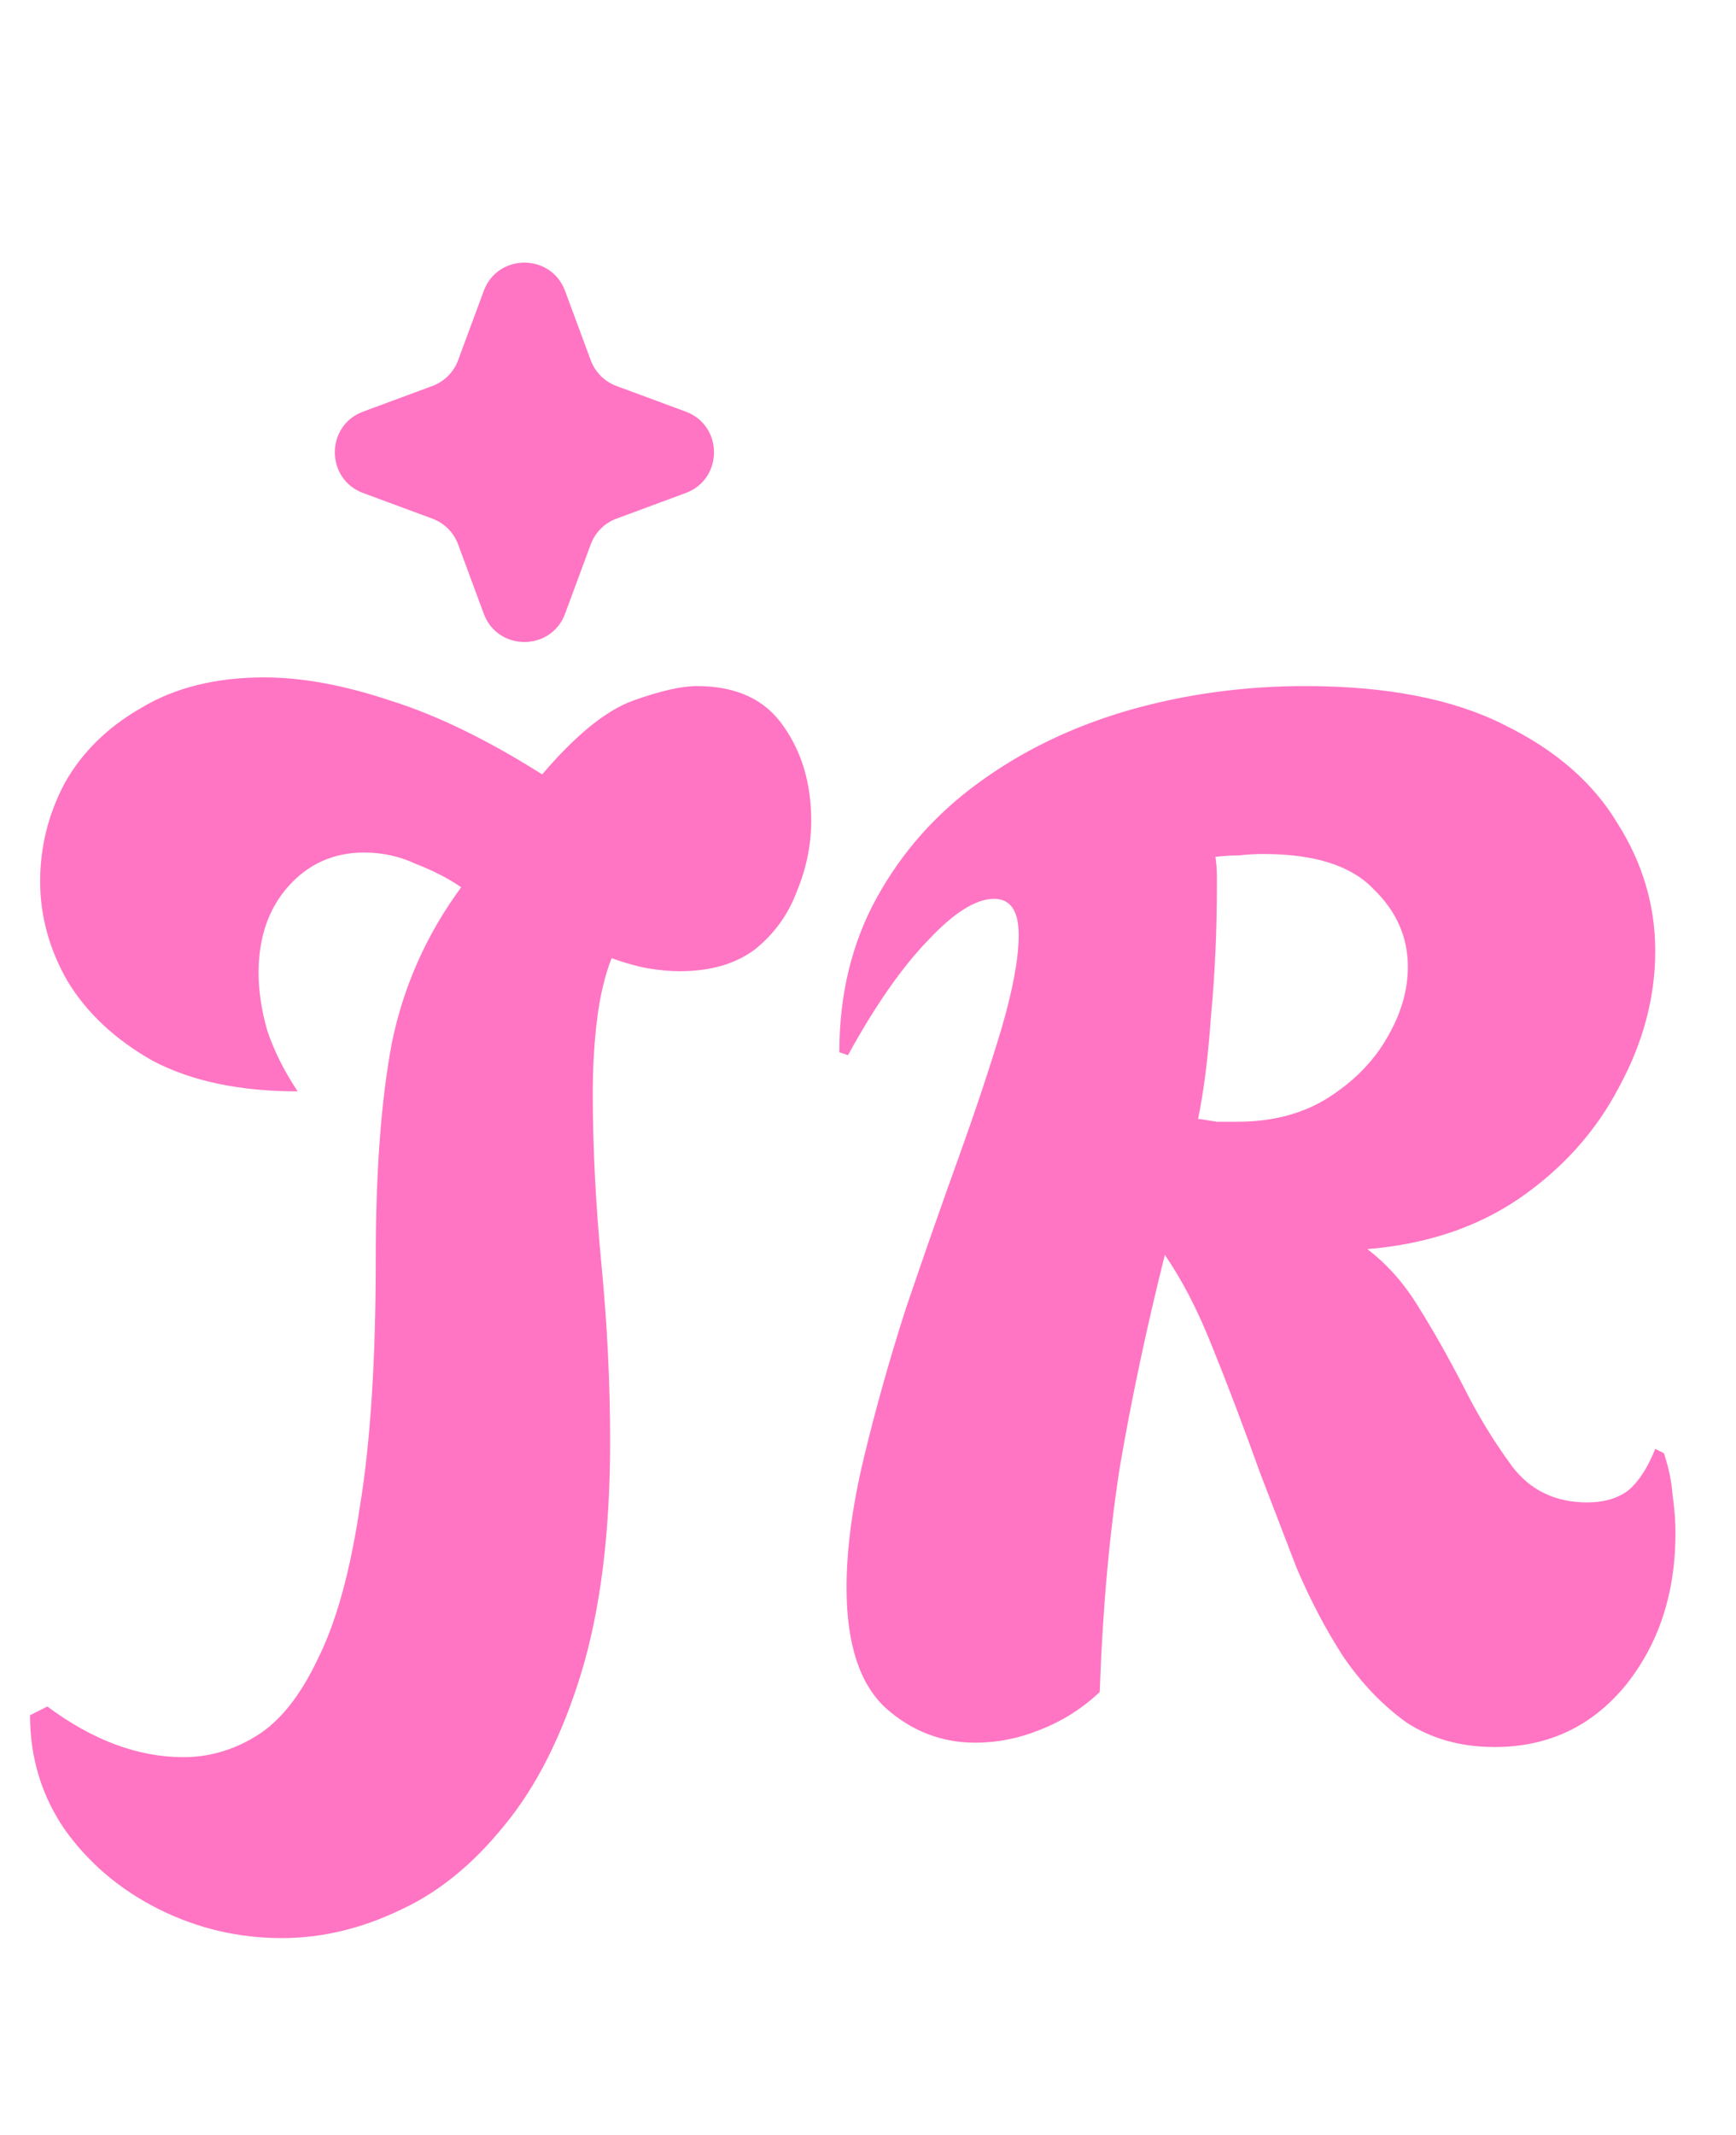 <svg width="48" height="59" viewBox="0 0 48 59" fill="none" xmlns="http://www.w3.org/2000/svg">
<path d="M7.79 53.56C6.59 53.56 5.457 53.293 4.39 52.76C3.324 52.227 2.457 51.493 1.79 50.56C1.15 49.627 0.83 48.573 0.83 47.4L1.31 47.16C2.564 48.093 3.817 48.56 5.07 48.56C5.79 48.56 6.47 48.36 7.11 47.96C7.75 47.56 8.31 46.853 8.79 45.84C9.297 44.827 9.684 43.427 9.95 41.64C10.244 39.853 10.39 37.56 10.39 34.76C10.39 32.387 10.537 30.413 10.831 28.84C11.15 27.267 11.79 25.827 12.751 24.52C12.404 24.28 11.991 24.067 11.511 23.88C11.057 23.667 10.577 23.56 10.07 23.56C9.217 23.56 8.51 23.88 7.95 24.52C7.417 25.133 7.15 25.92 7.15 26.88C7.15 27.387 7.23 27.92 7.39 28.48C7.577 29.04 7.857 29.6 8.23 30.16C6.63 30.16 5.297 29.88 4.23 29.32C3.19 28.733 2.404 28 1.87 27.12C1.364 26.24 1.11 25.32 1.11 24.36C1.11 23.4 1.337 22.493 1.79 21.64C2.27 20.787 2.977 20.093 3.91 19.56C4.844 19 5.977 18.72 7.31 18.72C8.35 18.72 9.51 18.933 10.79 19.36C12.07 19.76 13.47 20.44 14.991 21.4C15.924 20.307 16.764 19.627 17.511 19.36C18.257 19.093 18.844 18.96 19.27 18.96C20.364 18.96 21.164 19.333 21.671 20.08C22.177 20.8 22.43 21.667 22.43 22.68C22.43 23.347 22.297 24 22.03 24.64C21.791 25.28 21.404 25.813 20.87 26.24C20.337 26.64 19.644 26.84 18.791 26.84C18.524 26.84 18.23 26.813 17.91 26.76C17.617 26.707 17.284 26.613 16.91 26.48C16.724 26.96 16.59 27.52 16.511 28.16C16.43 28.8 16.39 29.493 16.39 30.24C16.39 31.707 16.471 33.28 16.631 34.96C16.791 36.613 16.87 38.24 16.87 39.84C16.87 42.347 16.604 44.48 16.07 46.24C15.537 47.973 14.831 49.373 13.95 50.44C13.07 51.533 12.097 52.32 11.03 52.8C9.964 53.307 8.884 53.56 7.79 53.56ZM41.327 48.28C40.394 48.28 39.58 48.053 38.887 47.6C38.22 47.12 37.634 46.507 37.127 45.76C36.647 45.013 36.22 44.2 35.847 43.32C35.5 42.413 35.167 41.547 34.847 40.72C34.367 39.387 33.927 38.227 33.527 37.24C33.127 36.227 32.687 35.373 32.207 34.68C31.7 36.707 31.287 38.653 30.967 40.52C30.674 42.387 30.487 44.467 30.407 46.76C29.927 47.213 29.38 47.56 28.767 47.8C28.18 48.04 27.58 48.16 26.967 48.16C26.034 48.16 25.207 47.84 24.487 47.2C23.767 46.533 23.407 45.427 23.407 43.88C23.407 42.813 23.567 41.613 23.887 40.28C24.207 38.947 24.594 37.573 25.047 36.16C25.527 34.747 26.007 33.373 26.487 32.04C26.967 30.707 27.367 29.507 27.687 28.44C28.007 27.347 28.167 26.48 28.167 25.84C28.167 25.173 27.94 24.84 27.487 24.84C26.98 24.84 26.367 25.227 25.647 26C24.927 26.747 24.194 27.8 23.447 29.16L23.207 29.08C23.207 27.48 23.554 26.053 24.247 24.8C24.94 23.547 25.874 22.493 27.047 21.64C28.247 20.76 29.62 20.093 31.167 19.64C32.74 19.187 34.38 18.96 36.087 18.96C38.354 18.96 40.194 19.32 41.607 20.04C43.02 20.733 44.06 21.64 44.727 22.76C45.42 23.853 45.767 25.027 45.767 26.28C45.767 27.56 45.434 28.813 44.767 30.04C44.127 31.267 43.207 32.293 42.007 33.12C40.834 33.92 39.434 34.387 37.807 34.52C38.367 34.947 38.847 35.493 39.247 36.16C39.647 36.8 40.06 37.533 40.487 38.36C40.86 39.107 41.3 39.827 41.807 40.52C42.314 41.187 43.007 41.52 43.887 41.52C44.34 41.52 44.714 41.413 45.007 41.2C45.3 40.96 45.554 40.573 45.767 40.04L46.007 40.16C46.14 40.56 46.22 40.947 46.247 41.32C46.3 41.693 46.327 42.04 46.327 42.36C46.327 44.04 45.86 45.453 44.927 46.6C43.994 47.72 42.794 48.28 41.327 48.28ZM34.207 31C35.167 31 35.994 30.787 36.687 30.36C37.407 29.907 37.954 29.36 38.327 28.72C38.727 28.053 38.927 27.387 38.927 26.72C38.927 25.893 38.607 25.173 37.967 24.56C37.354 23.92 36.34 23.6 34.927 23.6C34.714 23.6 34.487 23.613 34.247 23.64C34.034 23.64 33.82 23.653 33.607 23.68C33.634 23.867 33.647 24.053 33.647 24.24C33.647 24.4 33.647 24.48 33.647 24.48C33.647 25.707 33.594 26.893 33.487 28.04C33.407 29.187 33.287 30.147 33.127 30.92C33.314 30.947 33.487 30.973 33.647 31C33.834 31 34.02 31 34.207 31Z" fill="#FF75C3"/>
<path d="M13.375 8.041C13.761 6.997 15.239 6.997 15.625 8.041L16.334 9.957C16.456 10.285 16.715 10.544 17.043 10.666L18.959 11.375C20.003 11.761 20.003 13.239 18.959 13.625L17.043 14.334C16.715 14.456 16.456 14.715 16.334 15.043L15.625 16.959C15.239 18.003 13.761 18.003 13.375 16.959L12.666 15.043C12.544 14.715 12.285 14.456 11.957 14.334L10.041 13.625C8.997 13.239 8.997 11.761 10.041 11.375L11.957 10.666C12.285 10.544 12.544 10.285 12.666 9.957L13.375 8.041Z" fill="#FF75C3"/>
</svg>